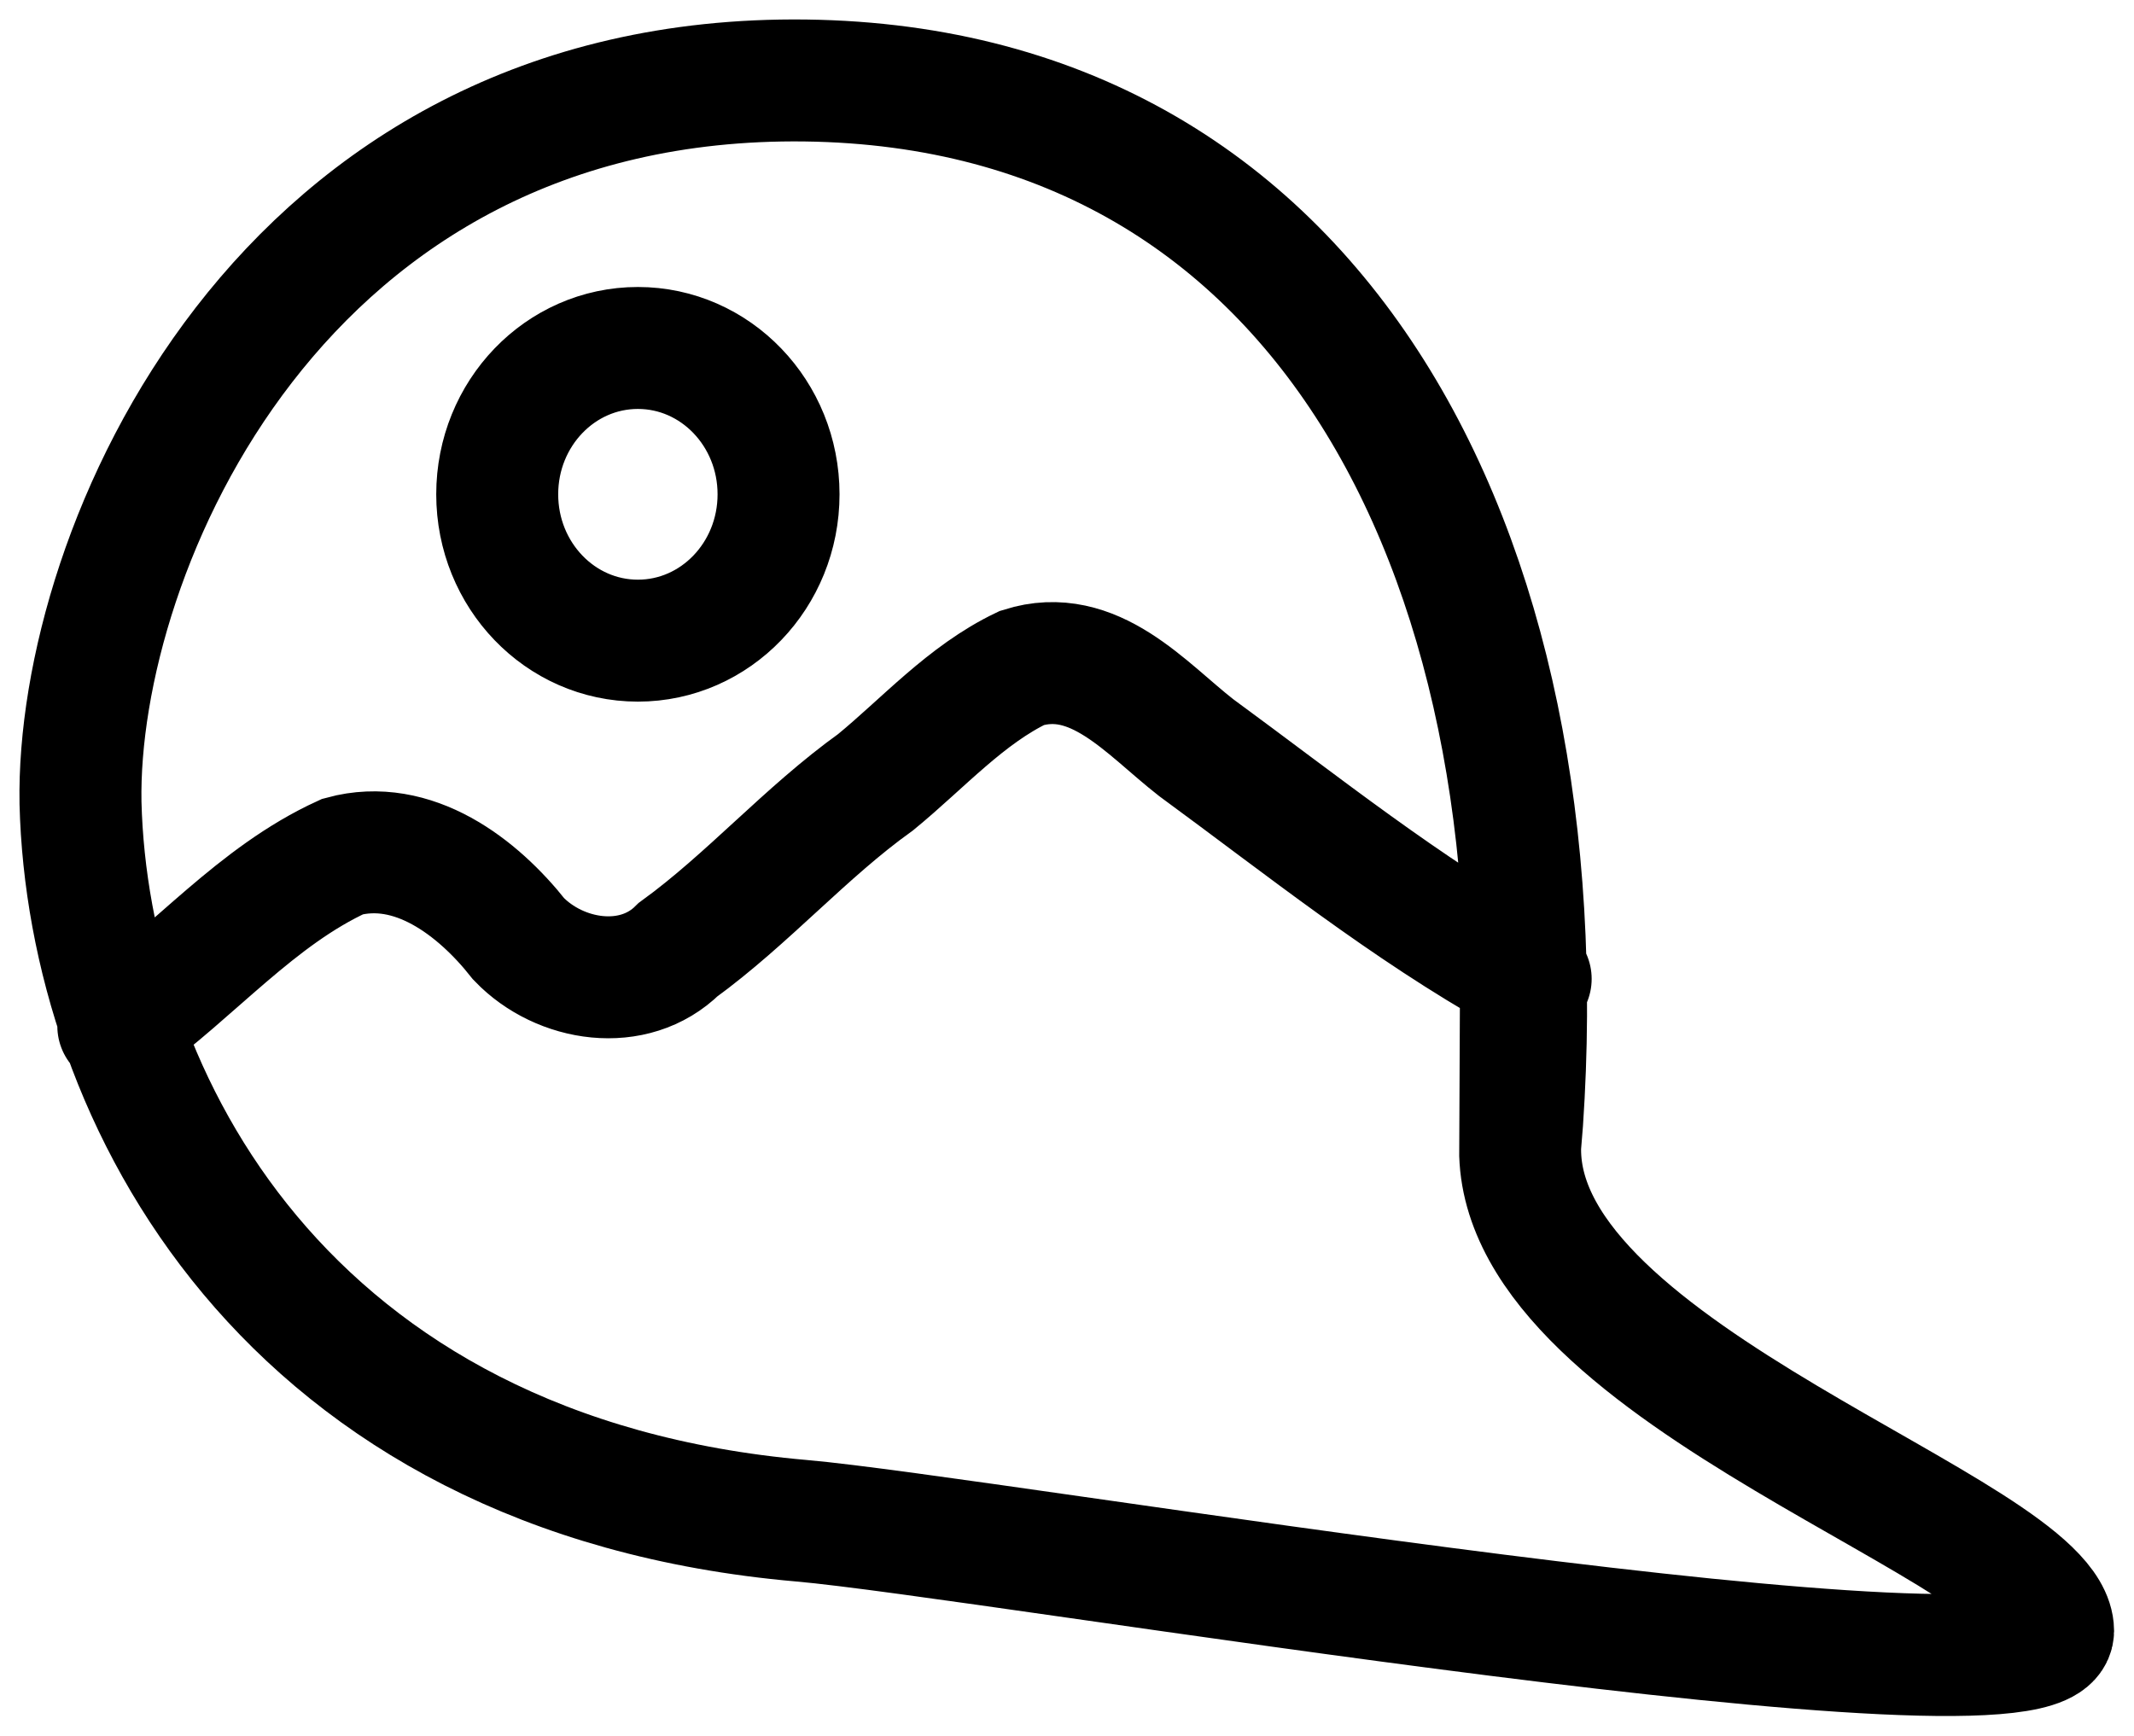 <?xml version="1.0" encoding="UTF-8" standalone="no"?>
<!-- Created with Inkscape (http://www.inkscape.org/) -->

<svg
   xmlns:dc="http://purl.org/dc/elements/1.1/"
   xmlns:cc="http://creativecommons.org/ns#"
   xmlns:rdf="http://www.w3.org/1999/02/22-rdf-syntax-ns#"
   xmlns:svg="http://www.w3.org/2000/svg"
   xmlns="http://www.w3.org/2000/svg"
   xmlns:sodipodi="http://sodipodi.sourceforge.net/DTD/sodipodi-0.dtd"
   xmlns:inkscape="http://www.inkscape.org/namespaces/inkscape"
   width="5.249mm"
   height="4.27mm"
   viewBox="0 0 5.249 4.27"
   version="1.1"
   id="svg1136"
   inkscape:version="0.92.2 (5c3e80d, 2017-08-06)"
   sodipodi:docname="ImageDescriptionImageOverlayButton.svg">
  <defs
     id="defs1130" />
  <sodipodi:namedview
     id="base"
     pagecolor="#ffffff"
     bordercolor="#666666"
     borderopacity="1.0"
     inkscape:pageopacity="0.0"
     inkscape:pageshadow="2"
     inkscape:zoom="7.919596"
     inkscape:cx="-18.875509"
     inkscape:cy="-23.226958"
     inkscape:document-units="mm"
     inkscape:current-layer="layer1"
     showgrid="false"
     fit-margin-top="0"
     fit-margin-left="0"
     fit-margin-right="0"
     fit-margin-bottom="0"
     inkscape:pagecheckerboard="true"
     inkscape:window-width="1920"
     inkscape:window-height="1137"
     inkscape:window-x="-8"
     inkscape:window-y="-8"
     inkscape:window-maximized="1" />
  <g
     inkscape:label="Layer 1"
     inkscape:groupmode="layer"
     id="layer1"
     transform="translate(477.363,147.367)">
    <path
       inkscape:connector-curvature="0"
       d="m -475.448,-146.151 c 0,0.199 -0.155,0.36 -0.346,0.36 -0.191,0 -0.346,-0.161 -0.346,-0.36 0,-0.199 0.155,-0.36 0.346,-0.36 0.191,0 0.346,0.161 0.346,0.36 z m -1.624,1.308 c 0.187,-0.134 0.34,-0.32 0.552,-0.417 0.173,-0.047 0.332,0.075 0.433,0.203 0.101,0.105 0.283,0.134 0.392,0.026 0.172,-0.125 0.313,-0.288 0.486,-0.412 0.117,-0.096 0.222,-0.215 0.36,-0.281 0.177,-0.056 0.305,0.1 0.428,0.196 0.262,0.192 0.516,0.396 0.8,0.555 l 0.023,0.014 m -0.026,0.418 c -0.003,0.562 1.308,0.94 1.311,1.186 -0.005,0.218 -2.619,-0.231 -3.079,-0.271 -1.27,-0.111 -1.755,-1.044 -1.773,-1.766 -0.011,-0.619 0.489,-1.793 1.783,-1.777 1.294,0.017 1.875,1.212 1.758,2.628 z"
       style="display:inline;opacity:1;fill:none;fill-opacity:1;fill-rule:nonzero;stroke:#000000;stroke-width:0.3;stroke-linecap:round;stroke-linejoin:miter;stroke-miterlimit:4;stroke-dasharray:none;stroke-dashoffset:0;stroke-opacity:1"
       id="path6062"
       sodipodi:nodetypes="cccccccccccccccccccc" />
  </g>
</svg>
